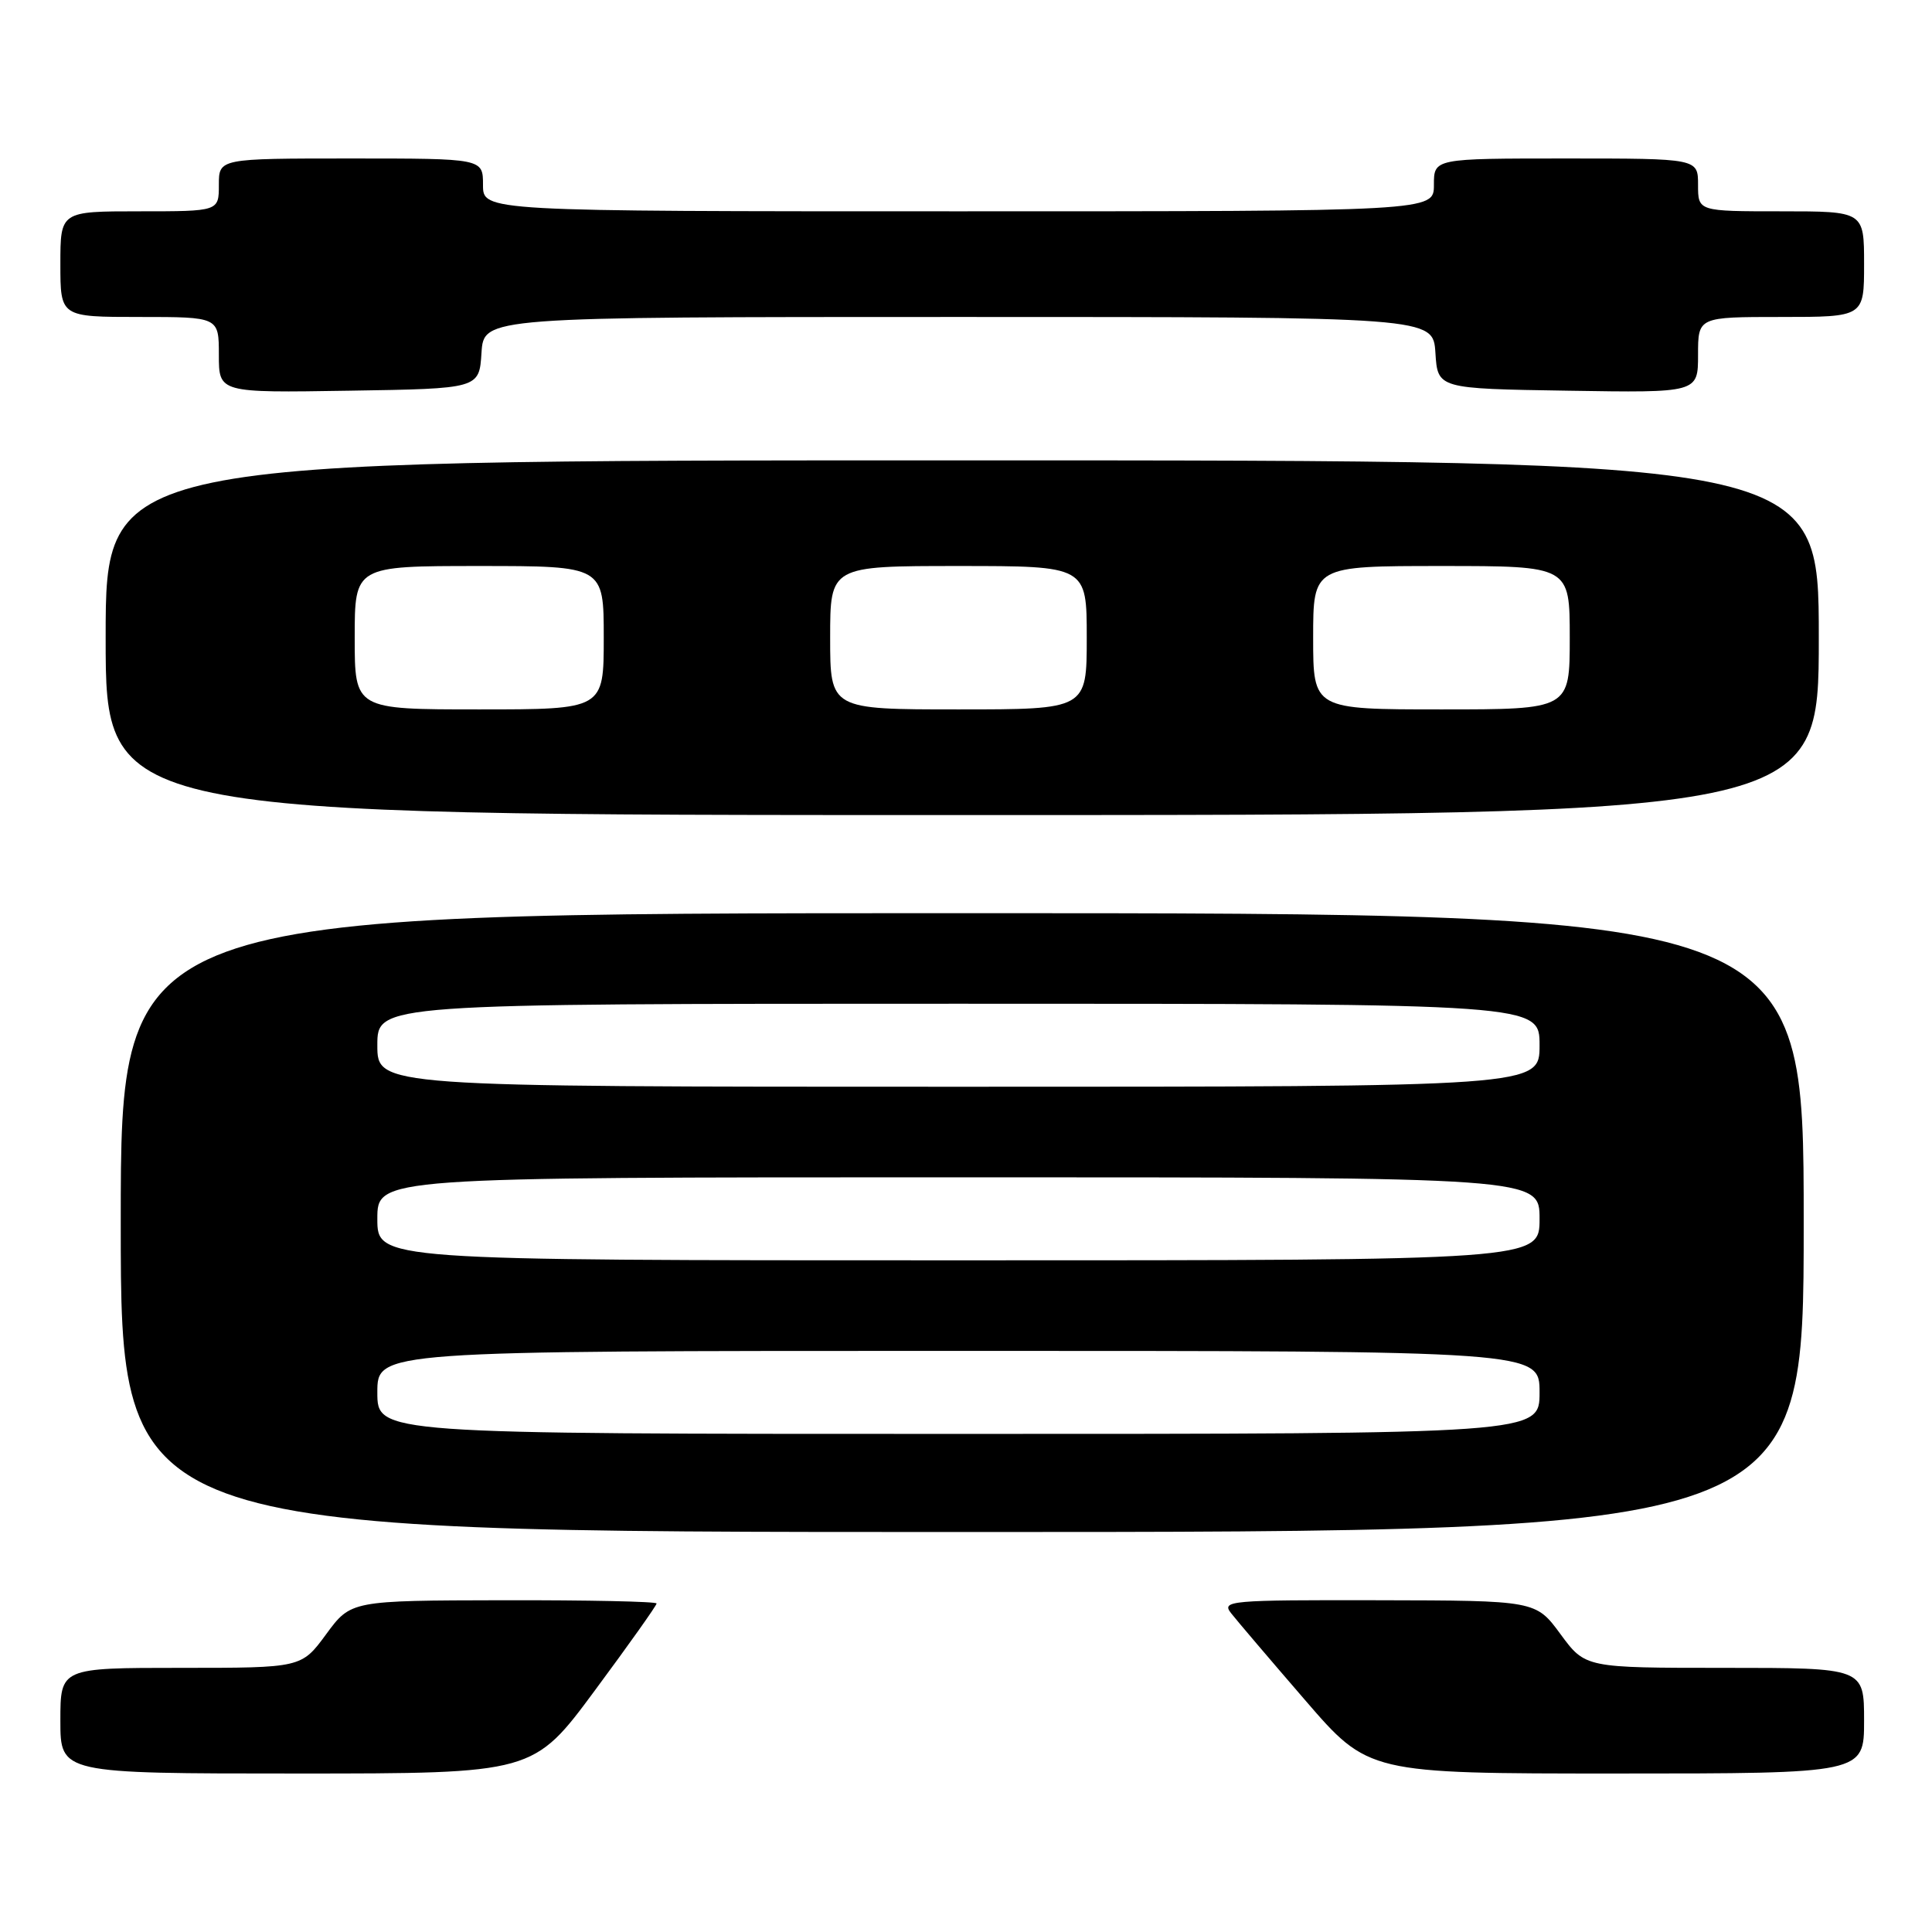 <?xml version="1.0" encoding="UTF-8" standalone="no"?>
<!DOCTYPE svg PUBLIC "-//W3C//DTD SVG 1.1//EN" "http://www.w3.org/Graphics/SVG/1.1/DTD/svg11.dtd" >
<svg xmlns="http://www.w3.org/2000/svg" xmlns:xlink="http://www.w3.org/1999/xlink" version="1.1" viewBox="0 0 256 256">
 <g >
 <path fill="currentColor"
d=" M 78.84 223.97 C 83.33 217.91 87.00 212.74 87.00 212.47 C 87.00 212.21 77.89 212.02 66.75 212.04 C 46.50 212.08 46.50 212.08 43.22 216.54 C 39.94 221.00 39.94 221.00 23.97 221.00 C 8.00 221.00 8.00 221.00 8.00 228.00 C 8.00 235.00 8.00 235.00 39.34 235.00 C 70.68 235.00 70.68 235.00 78.84 223.97 Z  M 247.00 228.00 C 247.00 221.00 247.00 221.00 228.53 221.00 C 210.06 221.00 210.06 221.00 206.78 216.54 C 203.50 212.08 203.50 212.08 182.63 212.04 C 162.89 212.00 161.83 212.10 163.12 213.75 C 163.87 214.71 168.28 219.89 172.91 225.25 C 181.32 235.00 181.32 235.00 214.16 235.00 C 247.00 235.00 247.00 235.00 247.00 228.00 Z  M 239.00 162.00 C 239.00 121.00 239.00 121.00 127.50 121.00 C 16.00 121.00 16.00 121.00 16.00 162.00 C 16.00 203.00 16.00 203.00 127.50 203.00 C 239.00 203.00 239.00 203.00 239.00 162.00 Z  M 241.00 84.50 C 241.00 61.00 241.00 61.00 127.50 61.00 C 14.00 61.00 14.00 61.00 14.00 84.50 C 14.00 108.00 14.00 108.00 127.50 108.00 C 241.00 108.00 241.00 108.00 241.00 84.50 Z  M 63.80 46.75 C 64.11 42.00 64.11 42.00 127.00 42.00 C 189.89 42.00 189.89 42.00 190.20 46.75 C 190.50 51.50 190.50 51.50 207.75 51.77 C 225.00 52.05 225.00 52.05 225.00 47.02 C 225.00 42.00 225.00 42.00 236.00 42.00 C 247.00 42.00 247.00 42.00 247.00 35.00 C 247.00 28.00 247.00 28.00 236.00 28.00 C 225.00 28.00 225.00 28.00 225.00 24.50 C 225.00 21.00 225.00 21.00 207.50 21.00 C 190.00 21.00 190.00 21.00 190.00 24.50 C 190.00 28.00 190.00 28.00 127.00 28.00 C 64.00 28.00 64.00 28.00 64.00 24.50 C 64.00 21.00 64.00 21.00 46.50 21.00 C 29.00 21.00 29.00 21.00 29.00 24.50 C 29.00 28.00 29.00 28.00 18.50 28.00 C 8.00 28.00 8.00 28.00 8.00 35.00 C 8.00 42.00 8.00 42.00 18.50 42.00 C 29.00 42.00 29.00 42.00 29.00 47.02 C 29.00 52.05 29.00 52.05 46.25 51.77 C 63.50 51.50 63.50 51.50 63.80 46.75 Z  M 50.00 184.50 C 50.00 179.00 50.00 179.00 127.00 179.00 C 204.00 179.00 204.00 179.00 204.00 184.50 C 204.00 190.00 204.00 190.00 127.00 190.00 C 50.00 190.00 50.00 190.00 50.00 184.50 Z  M 50.00 161.50 C 50.00 156.00 50.00 156.00 127.00 156.00 C 204.00 156.00 204.00 156.00 204.00 161.50 C 204.00 167.00 204.00 167.00 127.00 167.00 C 50.00 167.00 50.00 167.00 50.00 161.50 Z  M 50.00 138.50 C 50.00 133.00 50.00 133.00 127.00 133.00 C 204.00 133.00 204.00 133.00 204.00 138.50 C 204.00 144.00 204.00 144.00 127.00 144.00 C 50.00 144.00 50.00 144.00 50.00 138.50 Z  M 47.00 84.50 C 47.00 75.00 47.00 75.00 63.50 75.00 C 80.00 75.00 80.00 75.00 80.00 84.50 C 80.00 94.00 80.00 94.00 63.50 94.00 C 47.00 94.00 47.00 94.00 47.00 84.50 Z  M 110.00 84.50 C 110.00 75.00 110.00 75.00 127.00 75.00 C 144.00 75.00 144.00 75.00 144.00 84.50 C 144.00 94.00 144.00 94.00 127.00 94.00 C 110.00 94.00 110.00 94.00 110.00 84.50 Z  M 174.00 84.50 C 174.00 75.00 174.00 75.00 191.00 75.00 C 208.00 75.00 208.00 75.00 208.00 84.50 C 208.00 94.00 208.00 94.00 191.00 94.00 C 174.00 94.00 174.00 94.00 174.00 84.50 Z "/>
</g>
</svg>